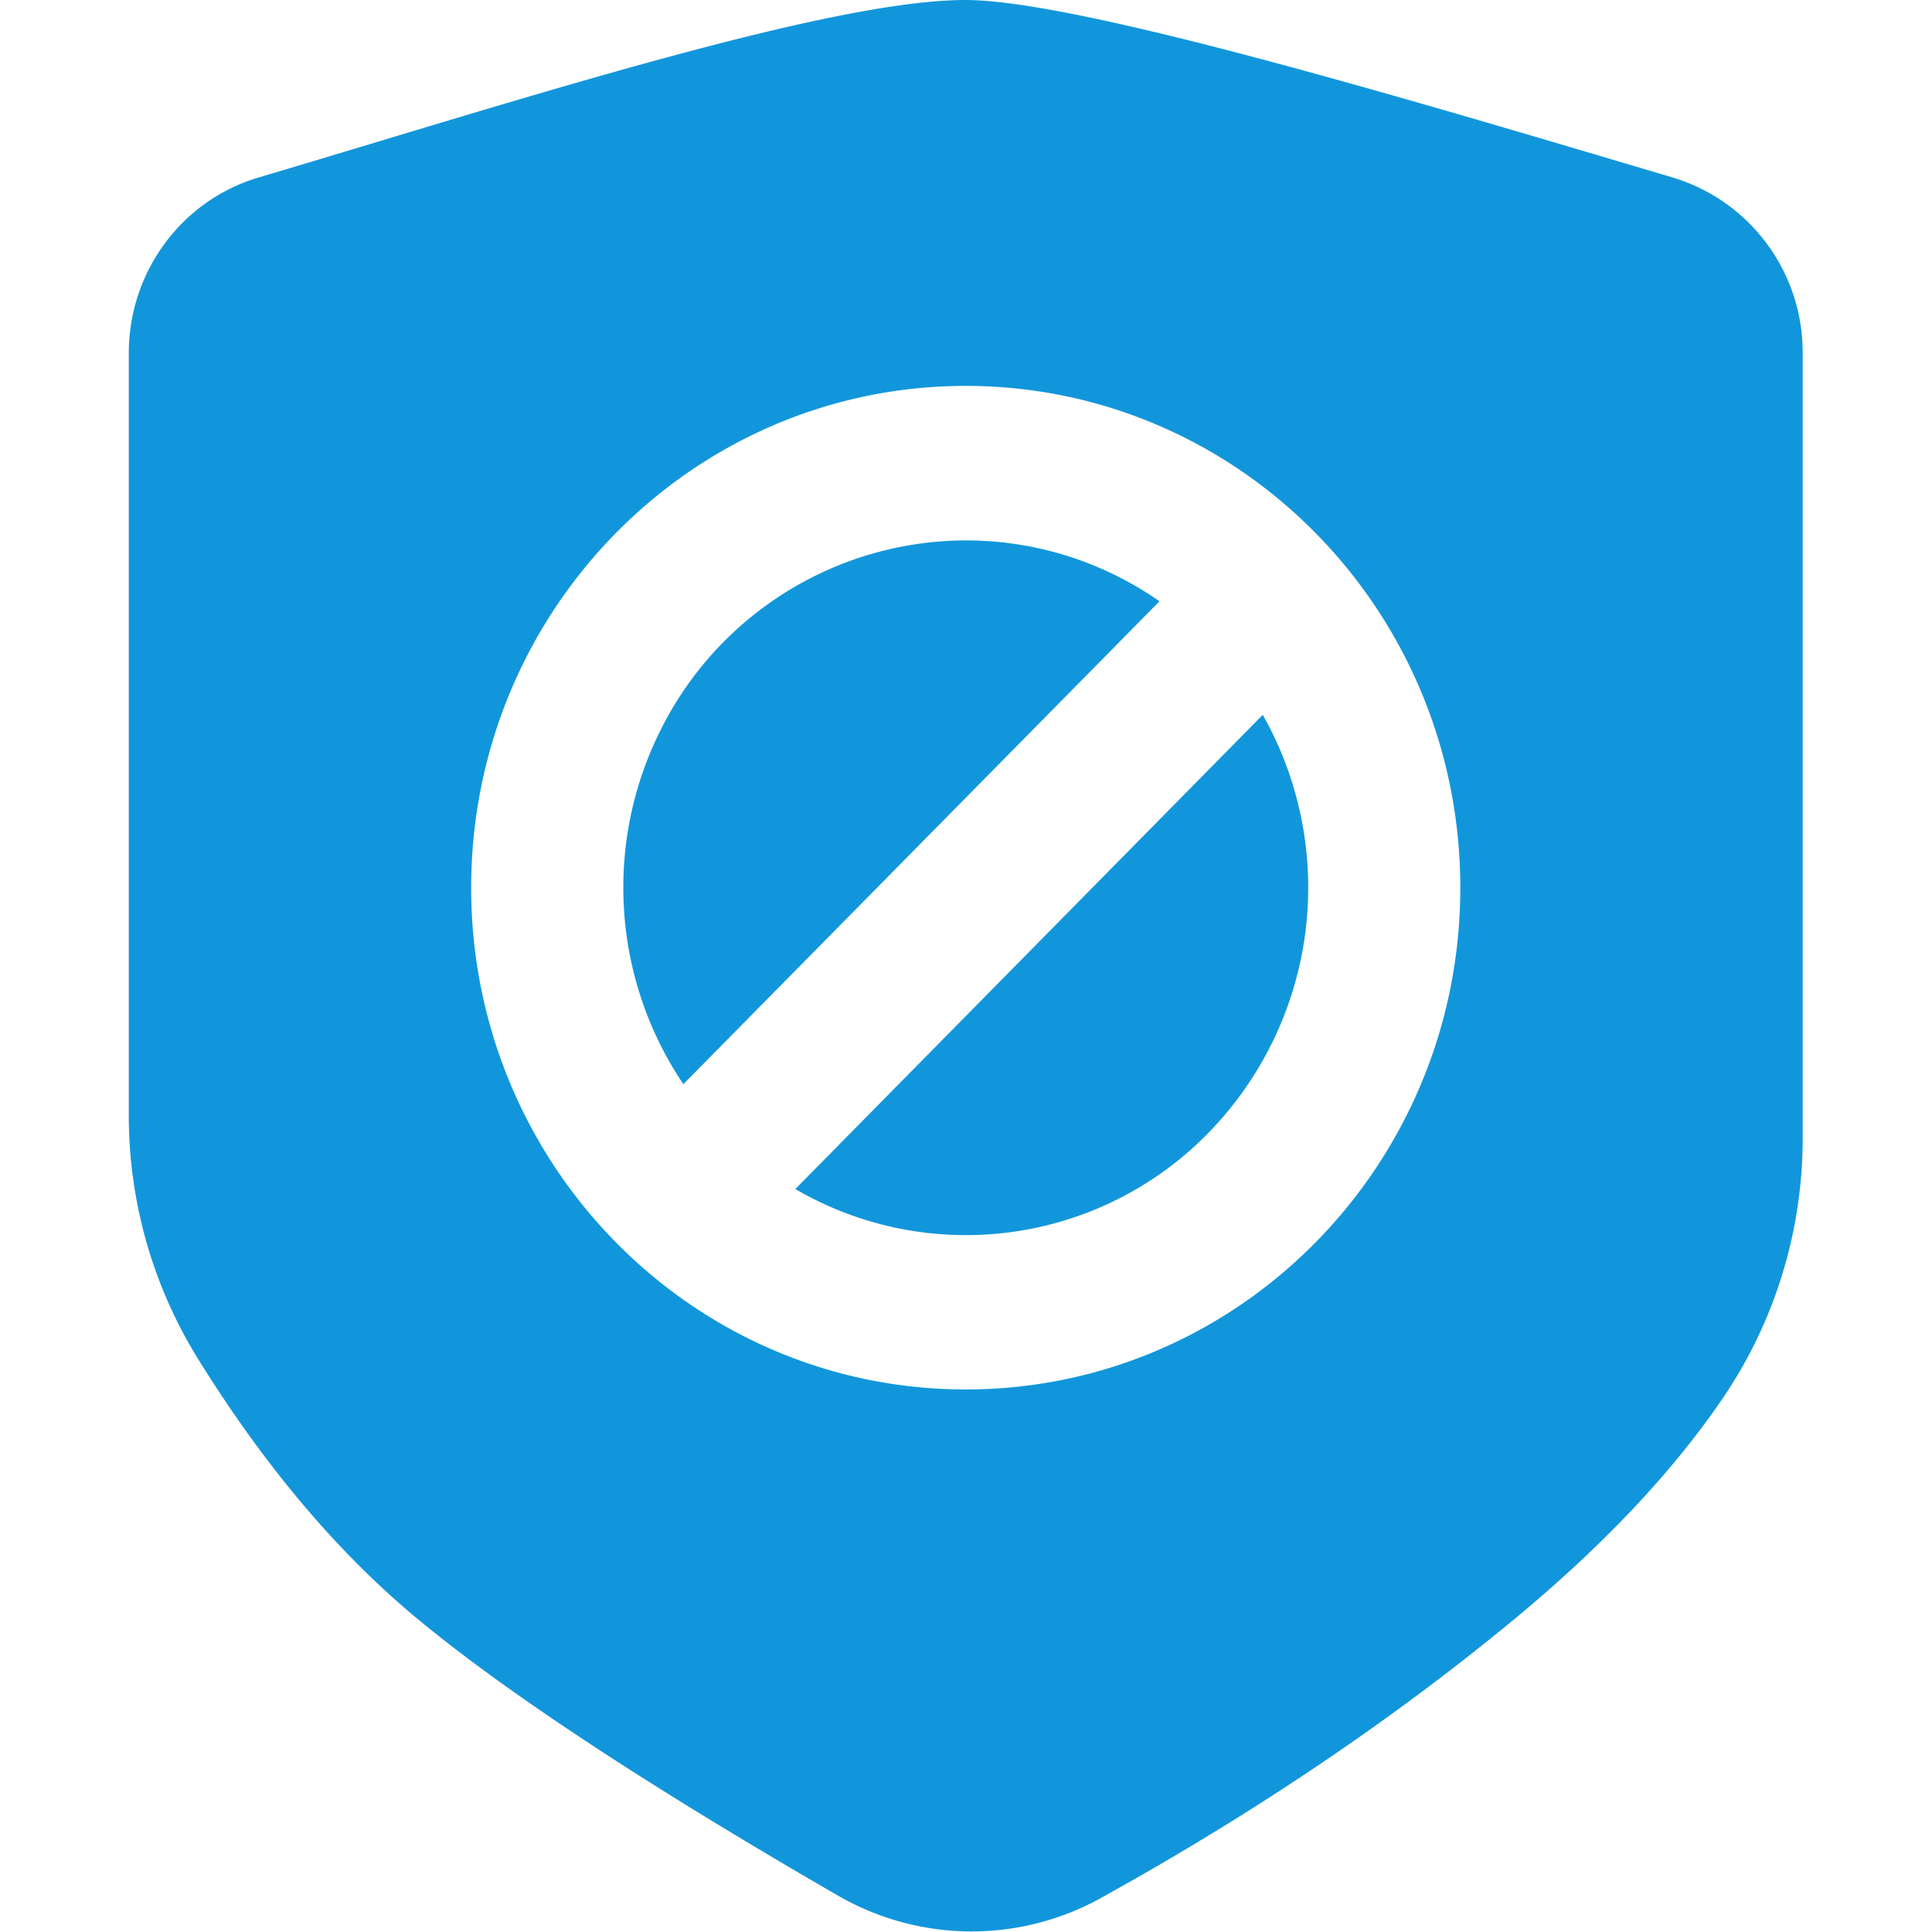 <?xml version="1.0" standalone="no"?><!DOCTYPE svg PUBLIC "-//W3C//DTD SVG 1.1//EN" "http://www.w3.org/Graphics/SVG/1.1/DTD/svg11.dtd"><svg t="1729005770014" class="icon" viewBox="0 0 1024 1024" version="1.1" xmlns="http://www.w3.org/2000/svg" p-id="1547" xmlns:xlink="http://www.w3.org/1999/xlink" width="200" height="200"><path d="M886.669 94.111A96.807 96.807 0 0 1 955.461 187.198V603.292c0 49.239-14.775 97.284-42.346 137.788-27.094 39.787-64.629 79.404-112.605 118.85-59.237 48.727-125.367 93.906-198.424 135.604l-18.426 10.373a141.61 141.61 0 0 1-139.699-1.297c-99.4-57.463-173.105-105.849-220.98-145.159-42.995-35.283-82.304-81.656-117.997-139.153A245.002 245.002 0 0 1 68.266 591.145V187.164c0-43.063 27.981-80.974 68.758-93.087C271.707 54.153 438.5 0 511.693 0c60.295 0 240.157 54.119 374.976 94.111zM249.732 470.52c0 146.865 117.383 265.92 262.132 265.92 144.783 0 262.132-119.055 262.132-265.92S656.613 204.532 511.864 204.532c-144.783 0.034-262.132 119.089-262.132 265.988z m419.575-91.62a186.14 186.14 0 0 1-29.107 221.833 179.52 179.52 0 0 1-218.659 29.482l247.732-251.315zM614.54 318.708L362.201 574.629a186.379 186.379 0 0 1-10.919-189.962A181.158 181.158 0 0 1 511.864 286.427c38.115 0 73.467 11.909 102.71 32.28z" fill="#1296db" p-id="1548"></path></svg>